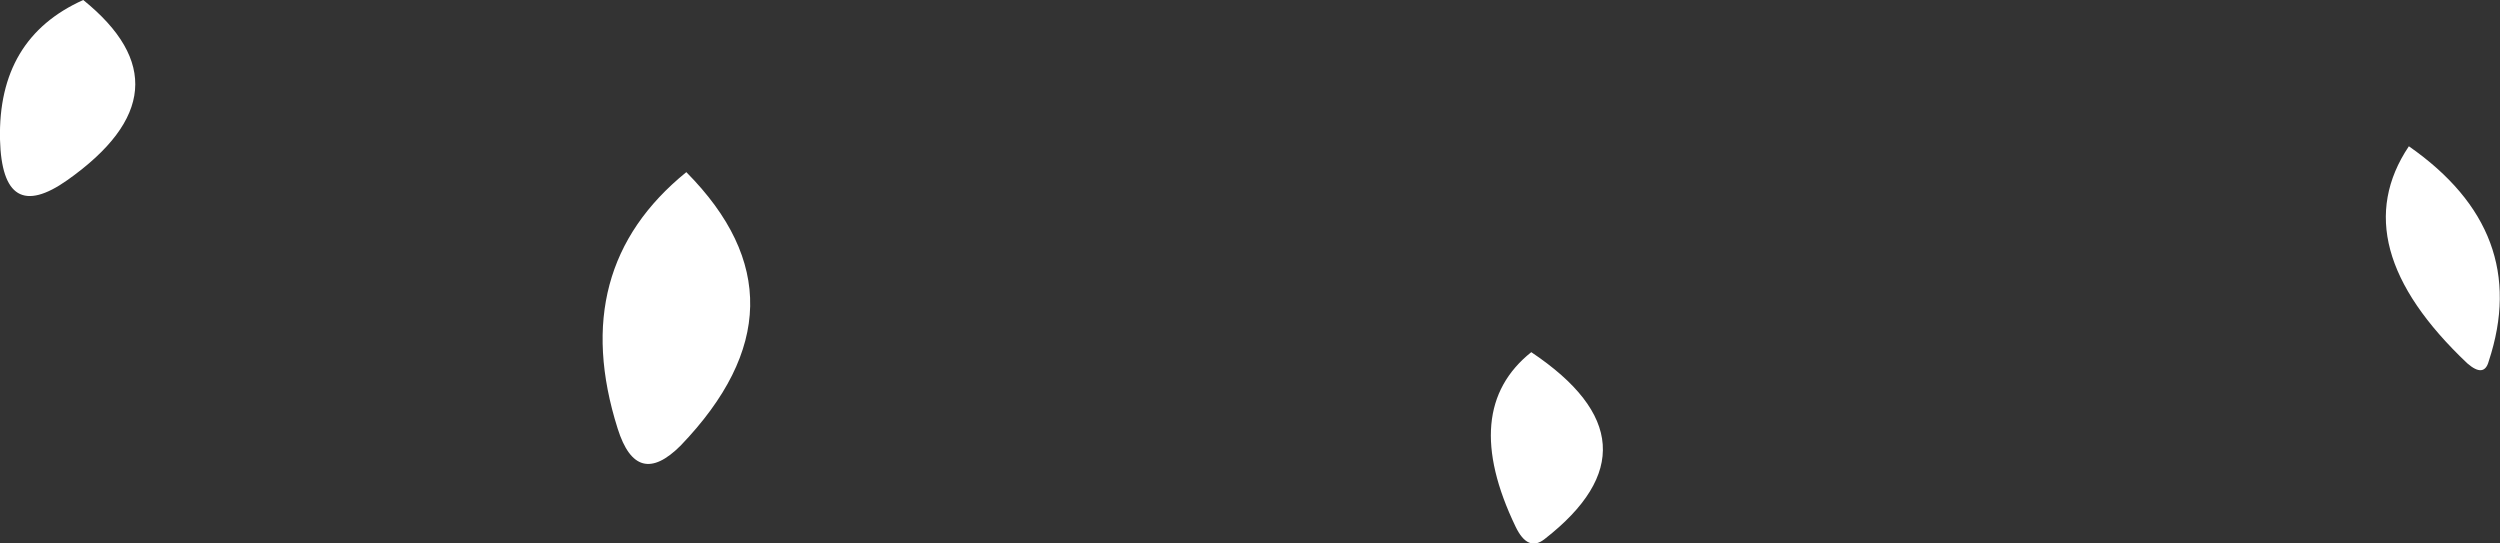 <?xml version="1.0" encoding="UTF-8" standalone="no"?>
<svg xmlns:xlink="http://www.w3.org/1999/xlink" height="24.15px" width="111.1px" xmlns="http://www.w3.org/2000/svg">
  <rect width="100%" height="100%" fill="#333333" stroke="none"/>
  <g transform="matrix(1.0, 0.0, 0.0, 1.0, 5.85, 33.7)">
    <path d="M24.4 -13.9 Q22.45 -11.95 21.6 -14.65 19.35 -21.75 24.65 -26.05 30.45 -20.2 24.4 -13.9 M62.2 -18.05 Q68.25 -14.0 62.8 -9.75 62.05 -9.15 61.5 -10.3 59.0 -15.5 62.2 -18.05 M104.75 -17.65 Q104.55 -16.9 103.8 -17.55 98.25 -22.8 101.2 -27.2 106.65 -23.4 104.75 -17.65 M-2.15 -33.7 Q2.8 -29.7 -2.85 -25.7 -5.75 -23.65 -5.85 -27.5 -5.95 -32.0 -2.15 -33.7" fill="#ffffff" fill-rule="evenodd" stroke="none"/>
  </g>
</svg>

